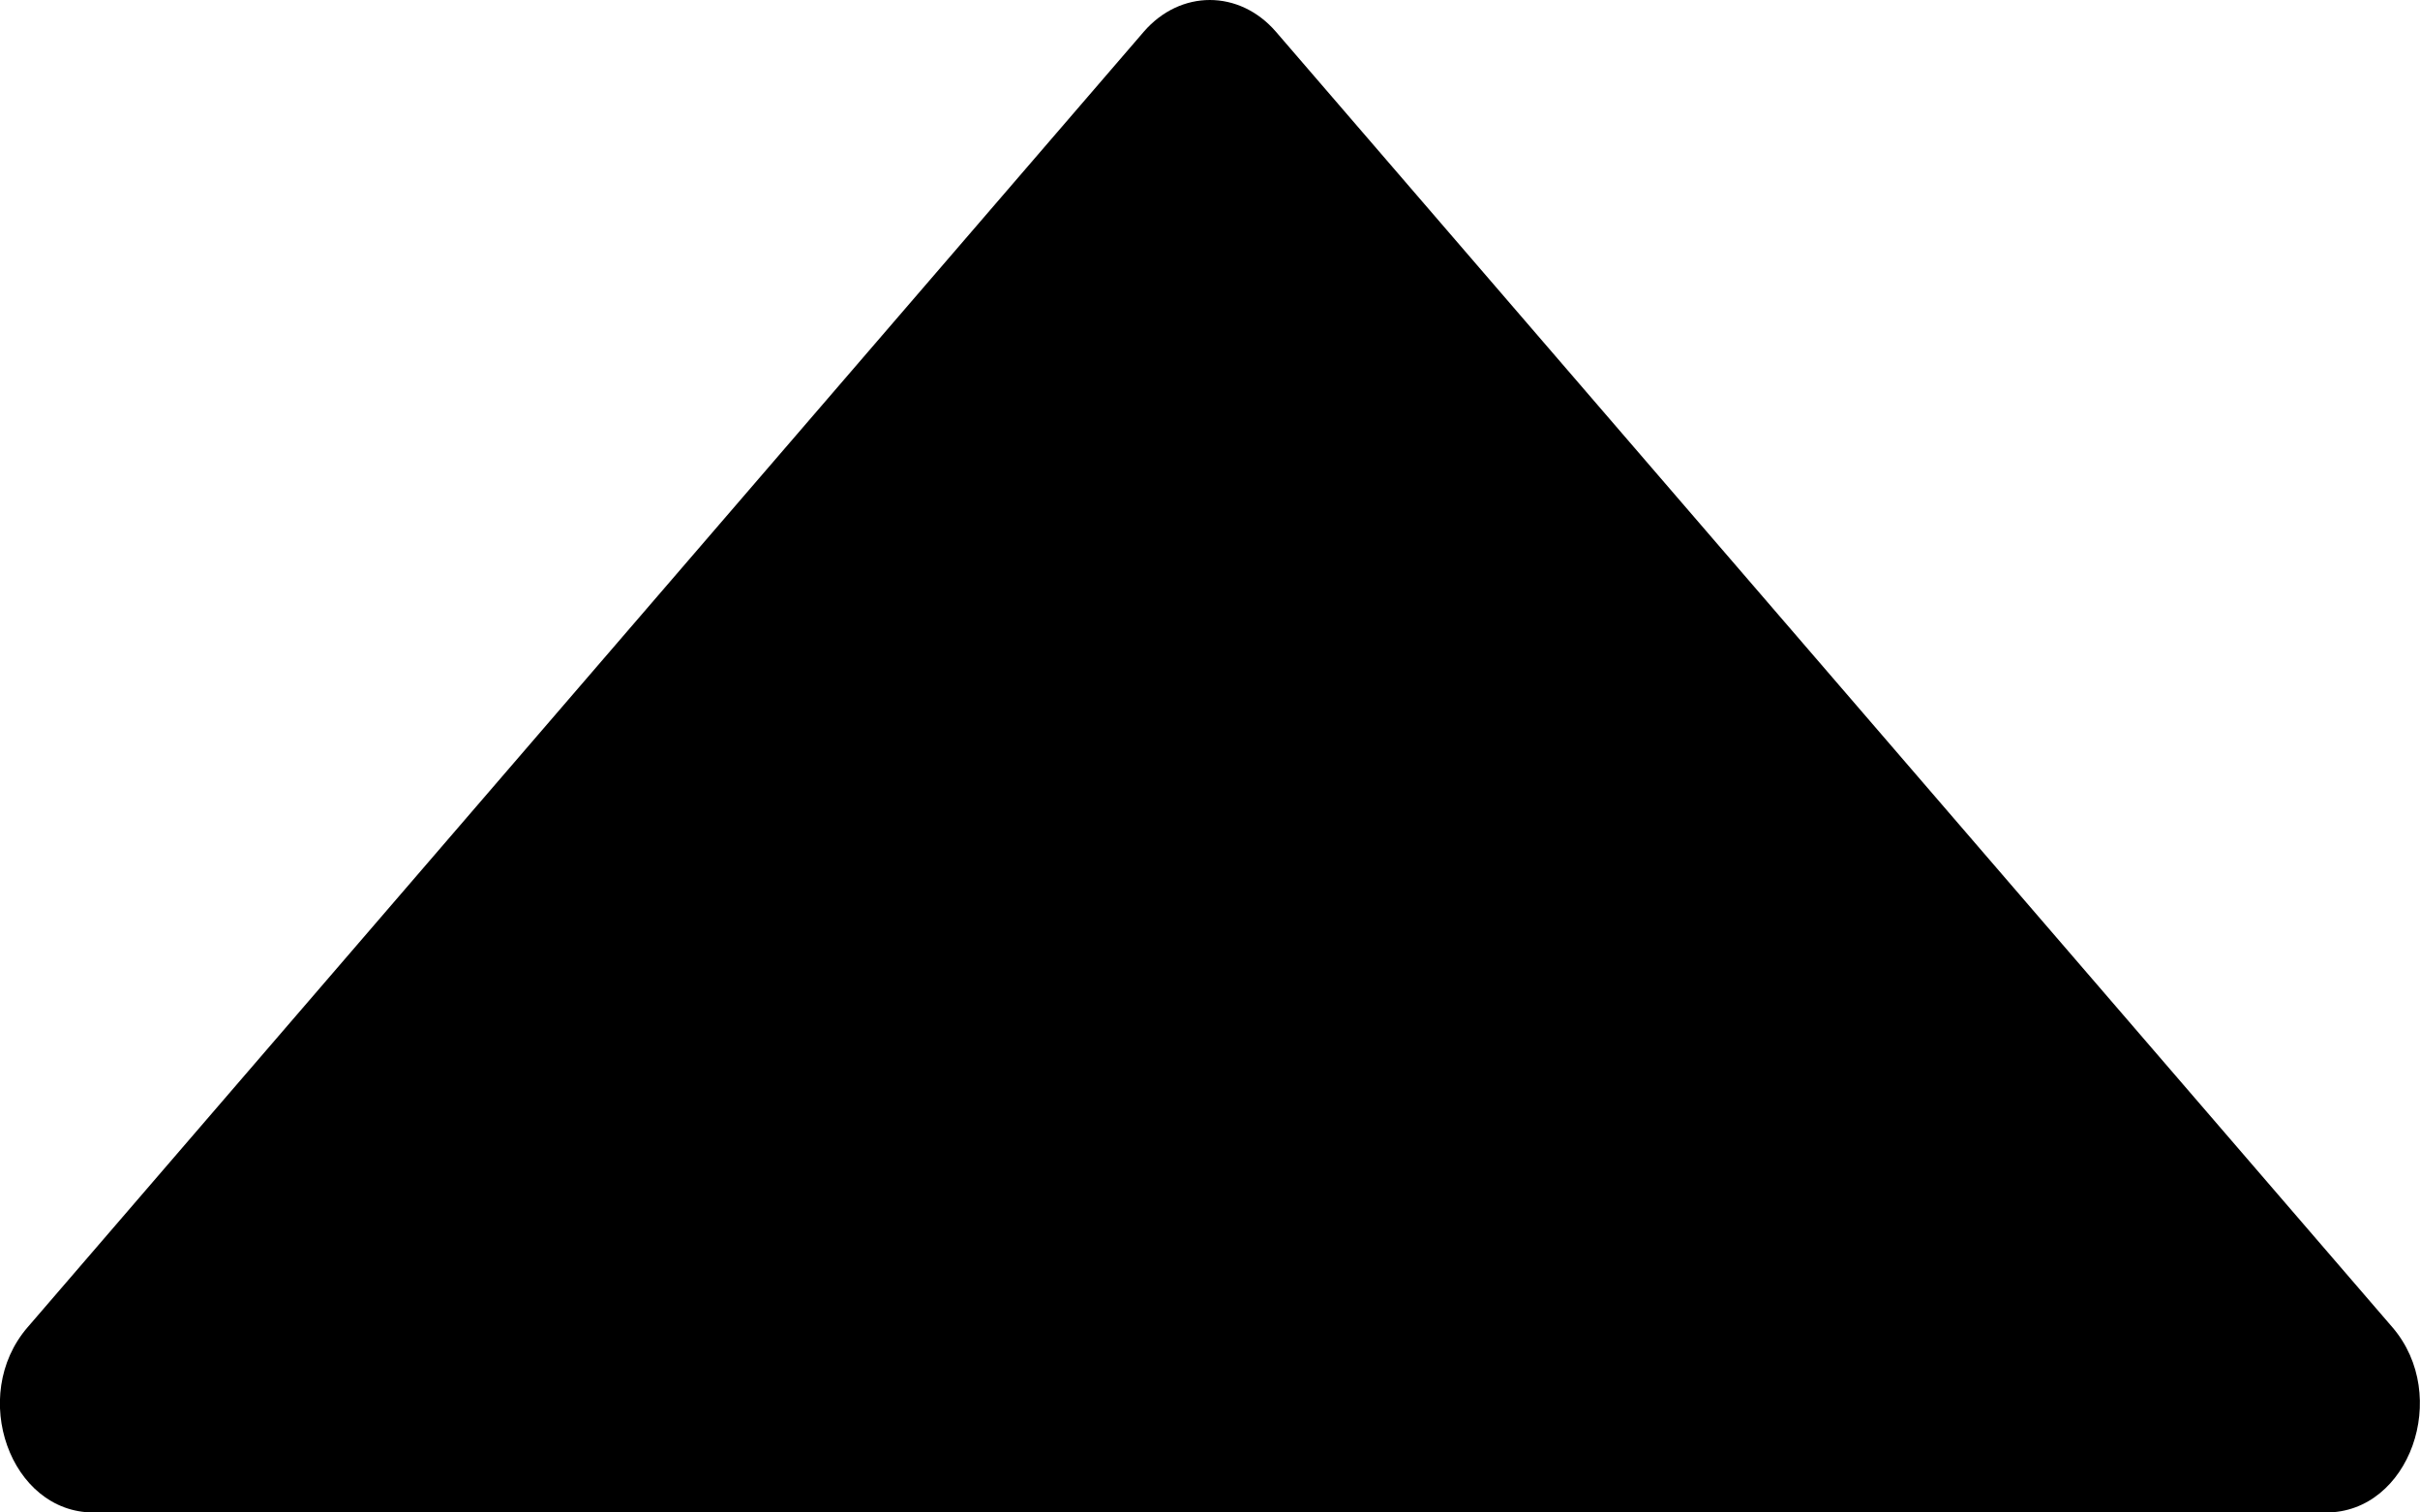 <?xml version="1.0" encoding="utf-8"?>
<!-- Generator: Adobe Illustrator 19.0.0, SVG Export Plug-In . SVG Version: 6.00 Build 0)  -->
<svg version="1.1" id="图层_1" xmlns="http://www.w3.org/2000/svg" xmlns:xlink="http://www.w3.org/1999/xlink" x="0px" y="0px"
	 viewBox="0 0 8 5" style="enable-background:new 0 0 8 5;" xml:space="preserve">
<path d="M7.69,5H0.309C0.034,5-0.104,4.614,0.091,4.388l3.69-4.283c0.121-0.14,0.316-0.14,0.437,0l3.691,4.283
	C8.103,4.614,7.965,5,7.69,5z"/>
</svg>
